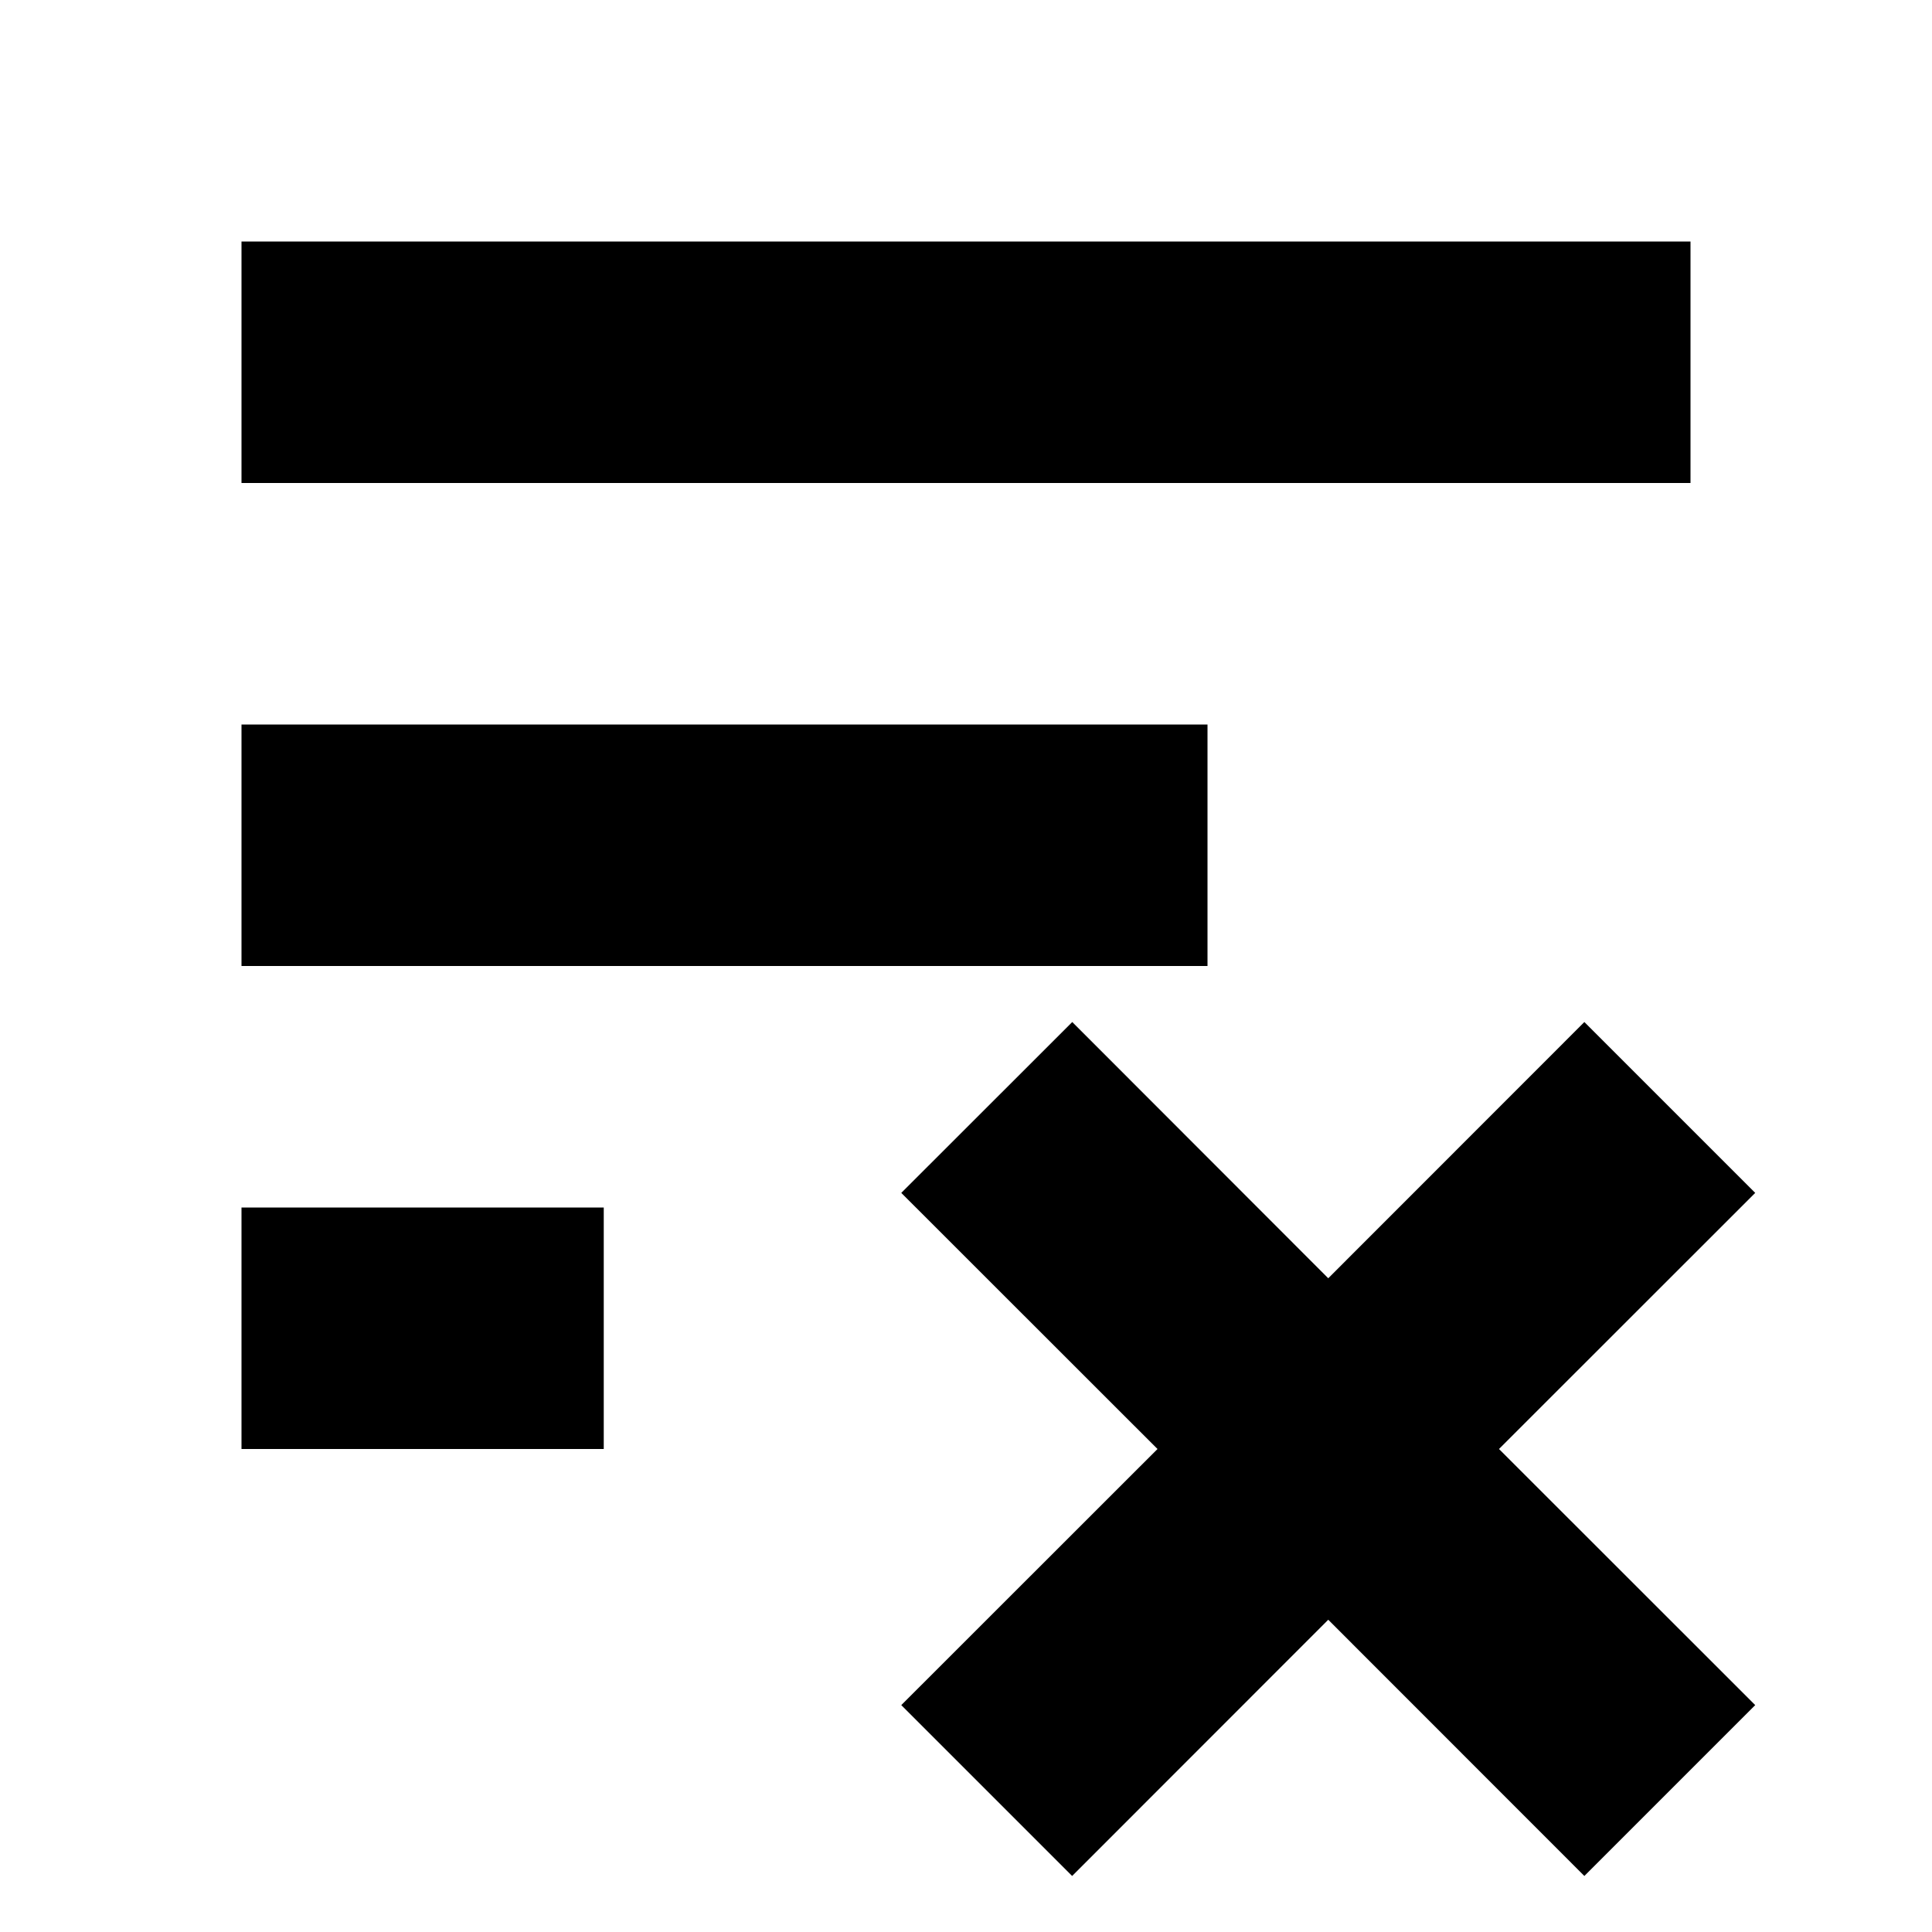 <svg xmlns="http://www.w3.org/2000/svg" viewBox="0 0 16 16"><path d="M11 10.586l2.121-2.122 1.415 1.415L12.414 12l2.122 2.121-1.415 1.415L11 13.414l-2.121 2.122-1.415-1.415L9.586 12 7.464 9.879 8.88 8.464 11 10.586zM2 2h12v2H2V2zm0 4h8v2H2V6zm0 4h3v2H2v-2z"/></svg>